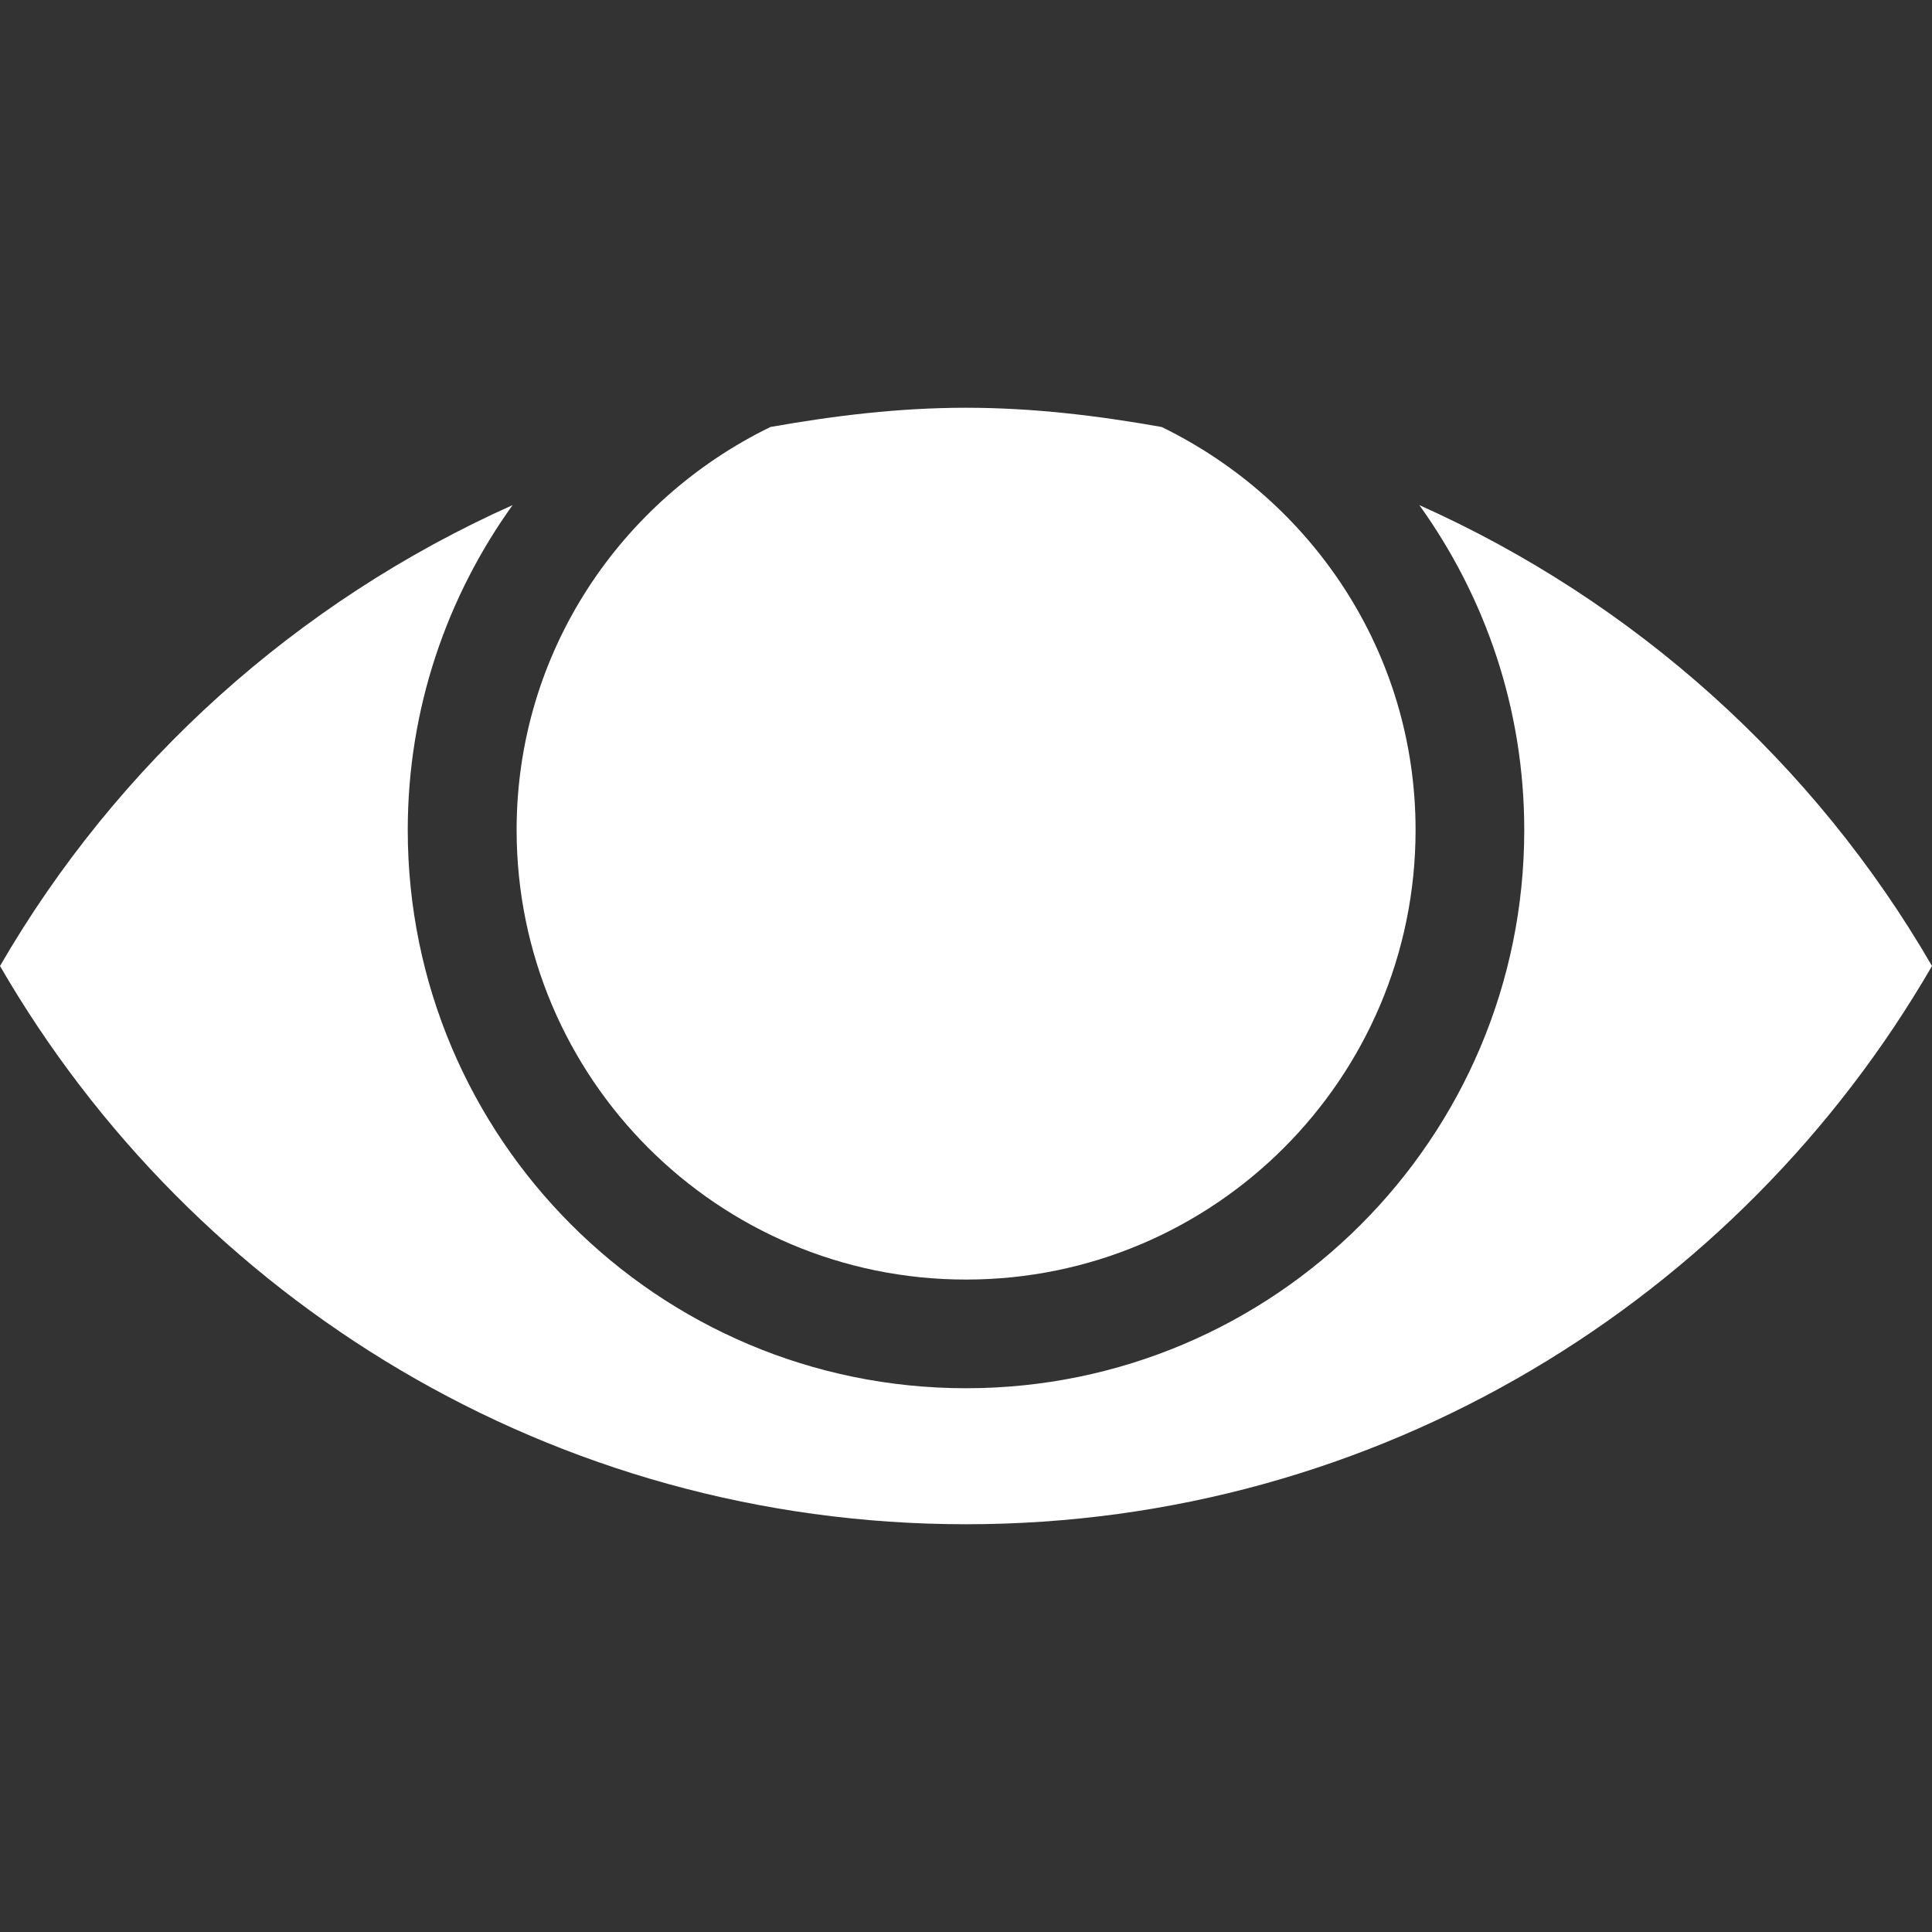 <?xml version="1.0" encoding="utf-8"?>
<!-- Generator: Adobe Illustrator 16.0.0, SVG Export Plug-In . SVG Version: 6.00 Build 0)  -->
<!DOCTYPE svg PUBLIC "-//W3C//DTD SVG 1.0//EN" "http://www.w3.org/TR/2001/REC-SVG-20010904/DTD/svg10.dtd">
<svg version="1.0" id="Layer_1" xmlns="http://www.w3.org/2000/svg" xmlns:xlink="http://www.w3.org/1999/xlink" x="0px" y="0px"
	 width="20px" height="20px" viewBox="0 0 20 20" enable-background="new 0 0 20 20" xml:space="preserve">
<rect x="0" y="0" width="20" height="20" fill="#333333" stroke="none"/>
<path fill="#FFFFFF" d="M7.976,4.42C6.425,5.175,5.348,6.751,5.348,8.592c0,2.57,2.084,4.654,4.652,4.654
	c2.568,0,4.654-2.083,4.654-4.654c0-1.84-1.077-3.417-2.629-4.172C11.366,4.303,10.693,4.221,10,4.221
	C9.307,4.221,8.636,4.303,7.976,4.42z"/>
<path fill="#FFFFFF" d="M14.693,5.229c0.681,0.948,1.086,2.107,1.086,3.363c0,3.191-2.588,5.779-5.779,5.779
	c-3.191,0-5.779-2.588-5.779-5.779c0-1.256,0.405-2.415,1.085-3.363C3.077,6.226,1.216,7.9,0,10c1.998,3.452,5.725,5.779,10,5.779
	c4.275,0,8.002-2.328,10-5.779C18.784,7.9,16.923,6.226,14.693,5.229z"/>
</svg>
